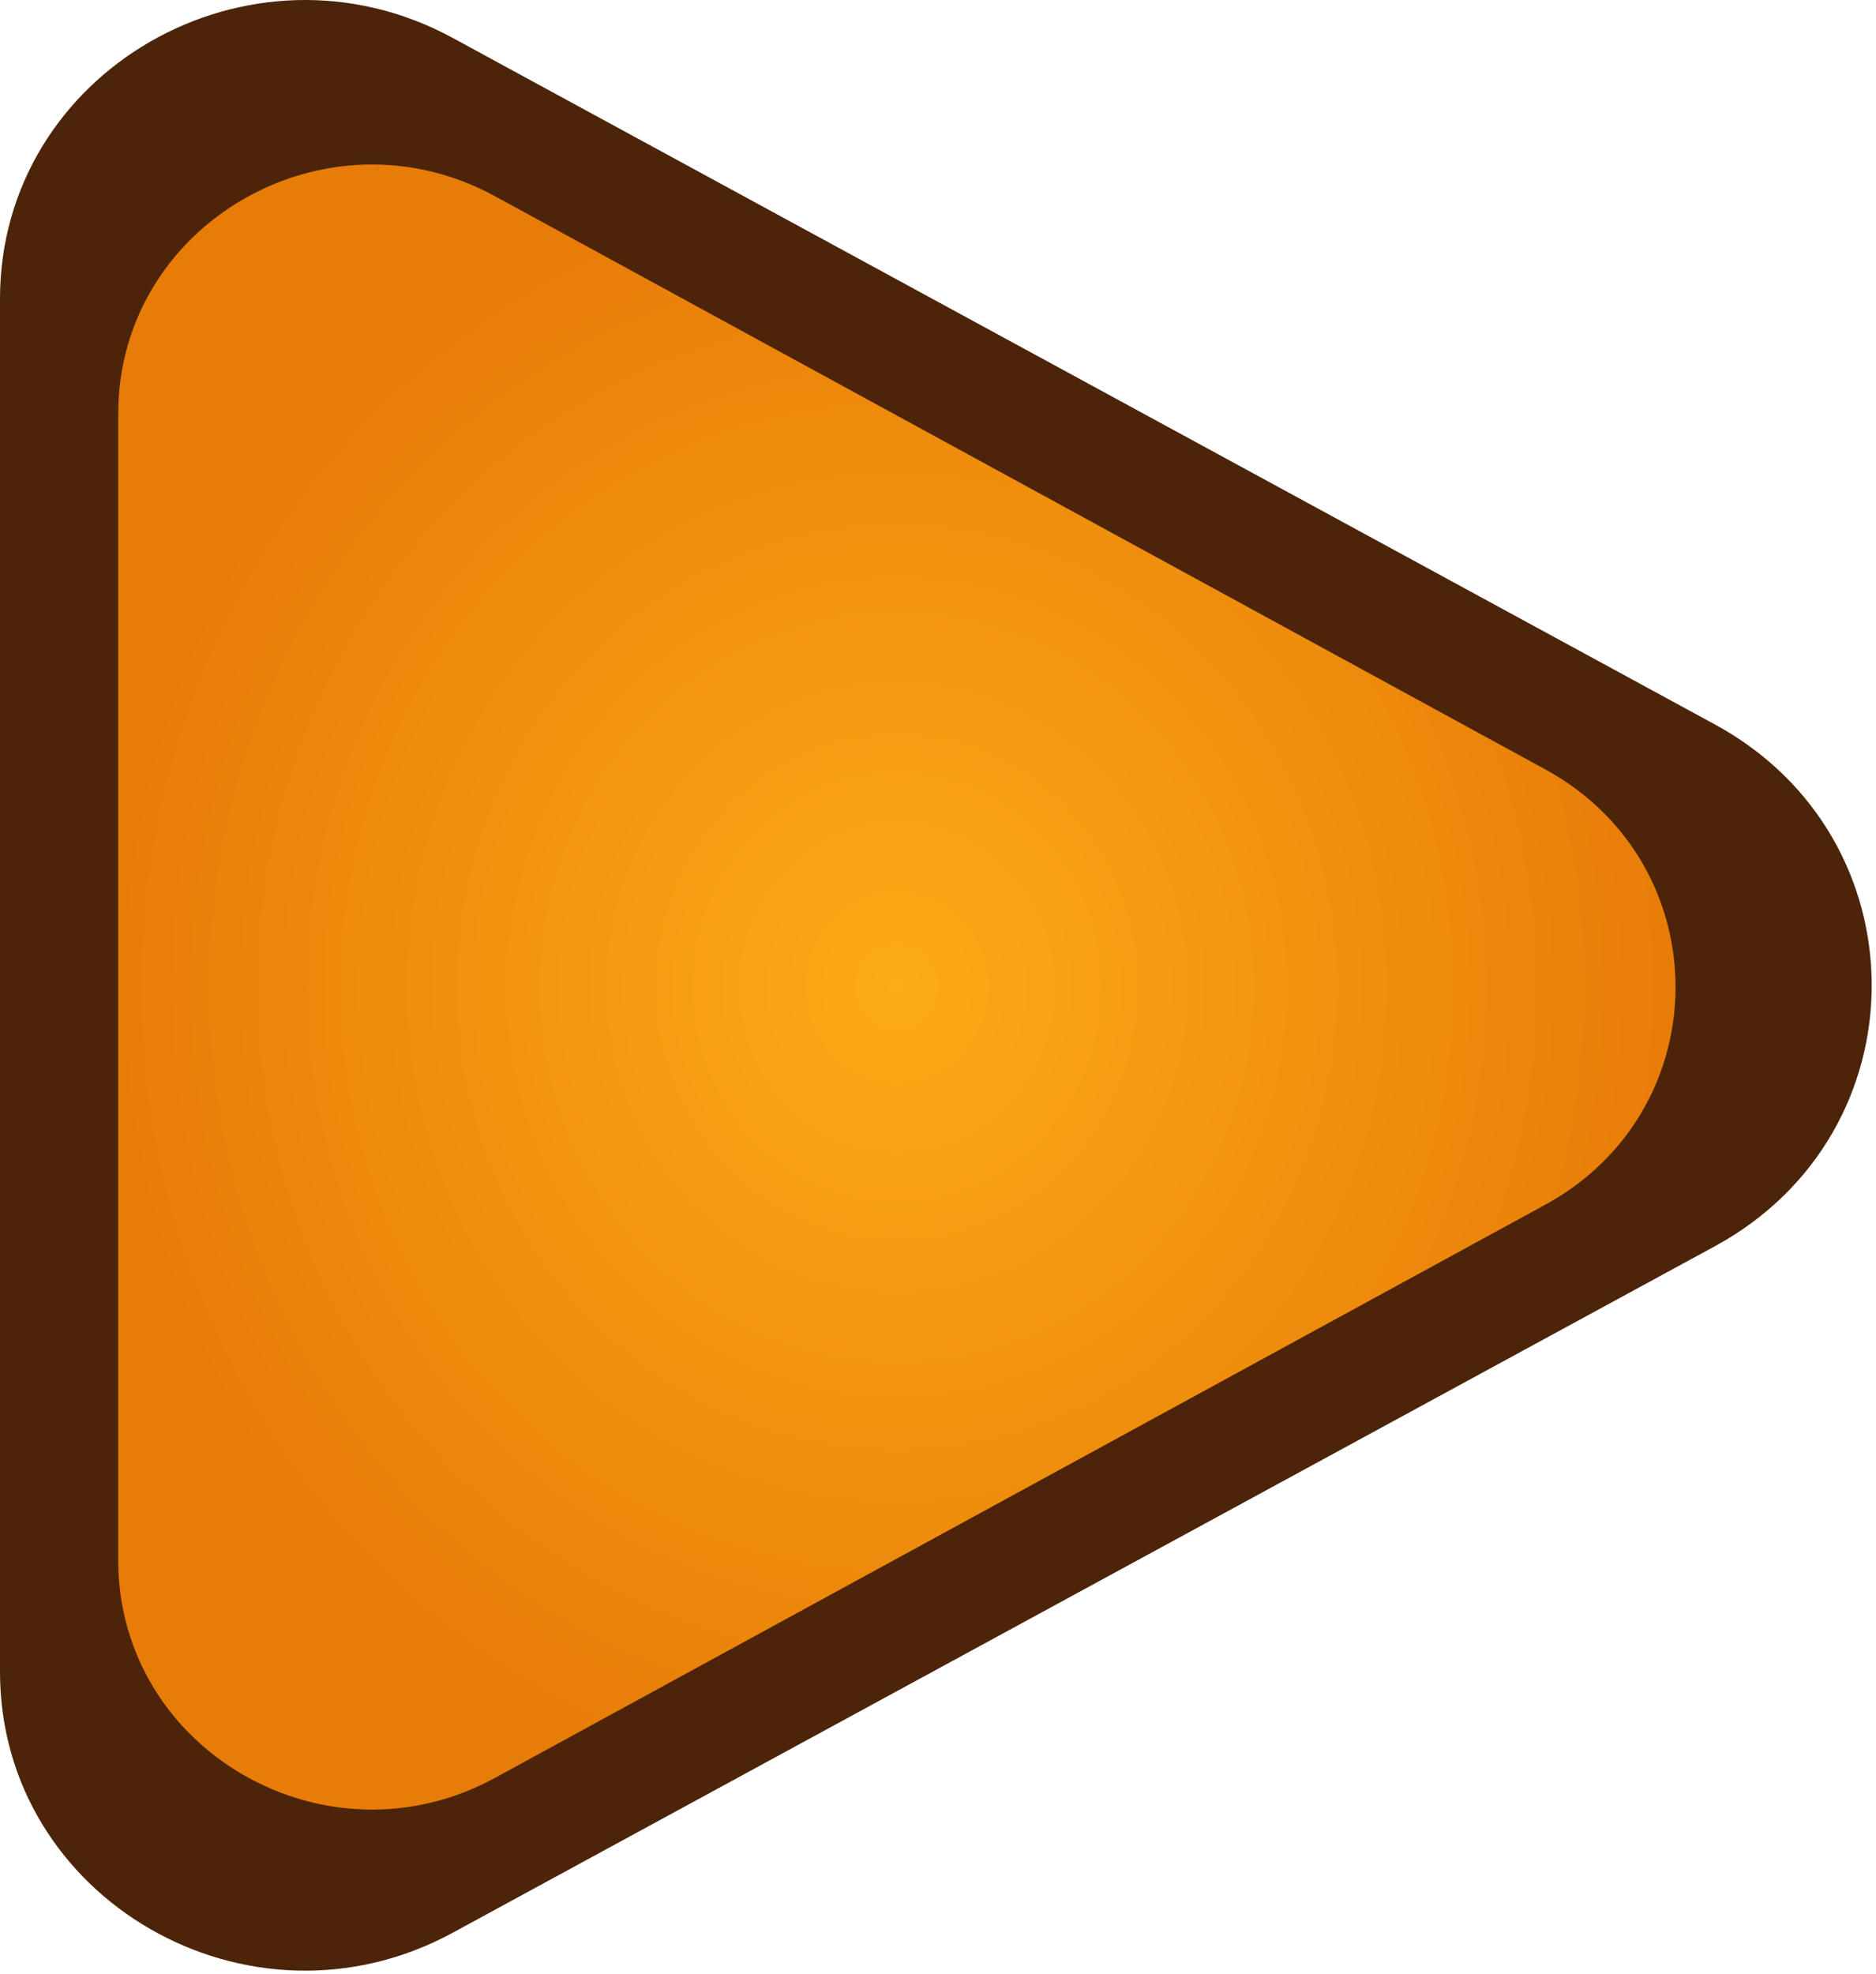 <svg width="365" height="384" viewBox="0 0 365 384" fill="none" xmlns="http://www.w3.org/2000/svg">
<path d="M333.665 140.924C374.335 163.041 374.335 220.292 333.665 242.409L88.102 375.945C48.575 397.44 0 369.462 0 325.203V58.131C0 13.87 48.575 -14.106 88.102 7.388L333.665 140.924Z" fill="#4C2409"/>
<path d="M300.621 149.641C334.46 168.104 334.46 215.896 300.621 234.358L96.304 345.832C63.416 363.776 23 340.421 23 303.474V80.526C23 43.579 63.416 20.224 96.304 38.168L300.621 149.641Z" fill="url(#paint0_radial_1021_2360)"/>
<defs>
<radialGradient id="paint0_radial_1021_2360" cx="0" cy="0" r="1" gradientUnits="userSpaceOnUse" gradientTransform="translate(174.5 192) rotate(90) scale(160 151.5)">
<stop stop-color="#FDAB17"/>
<stop offset="1" stop-color="#E87C08"/>
</radialGradient>
</defs>
</svg>
